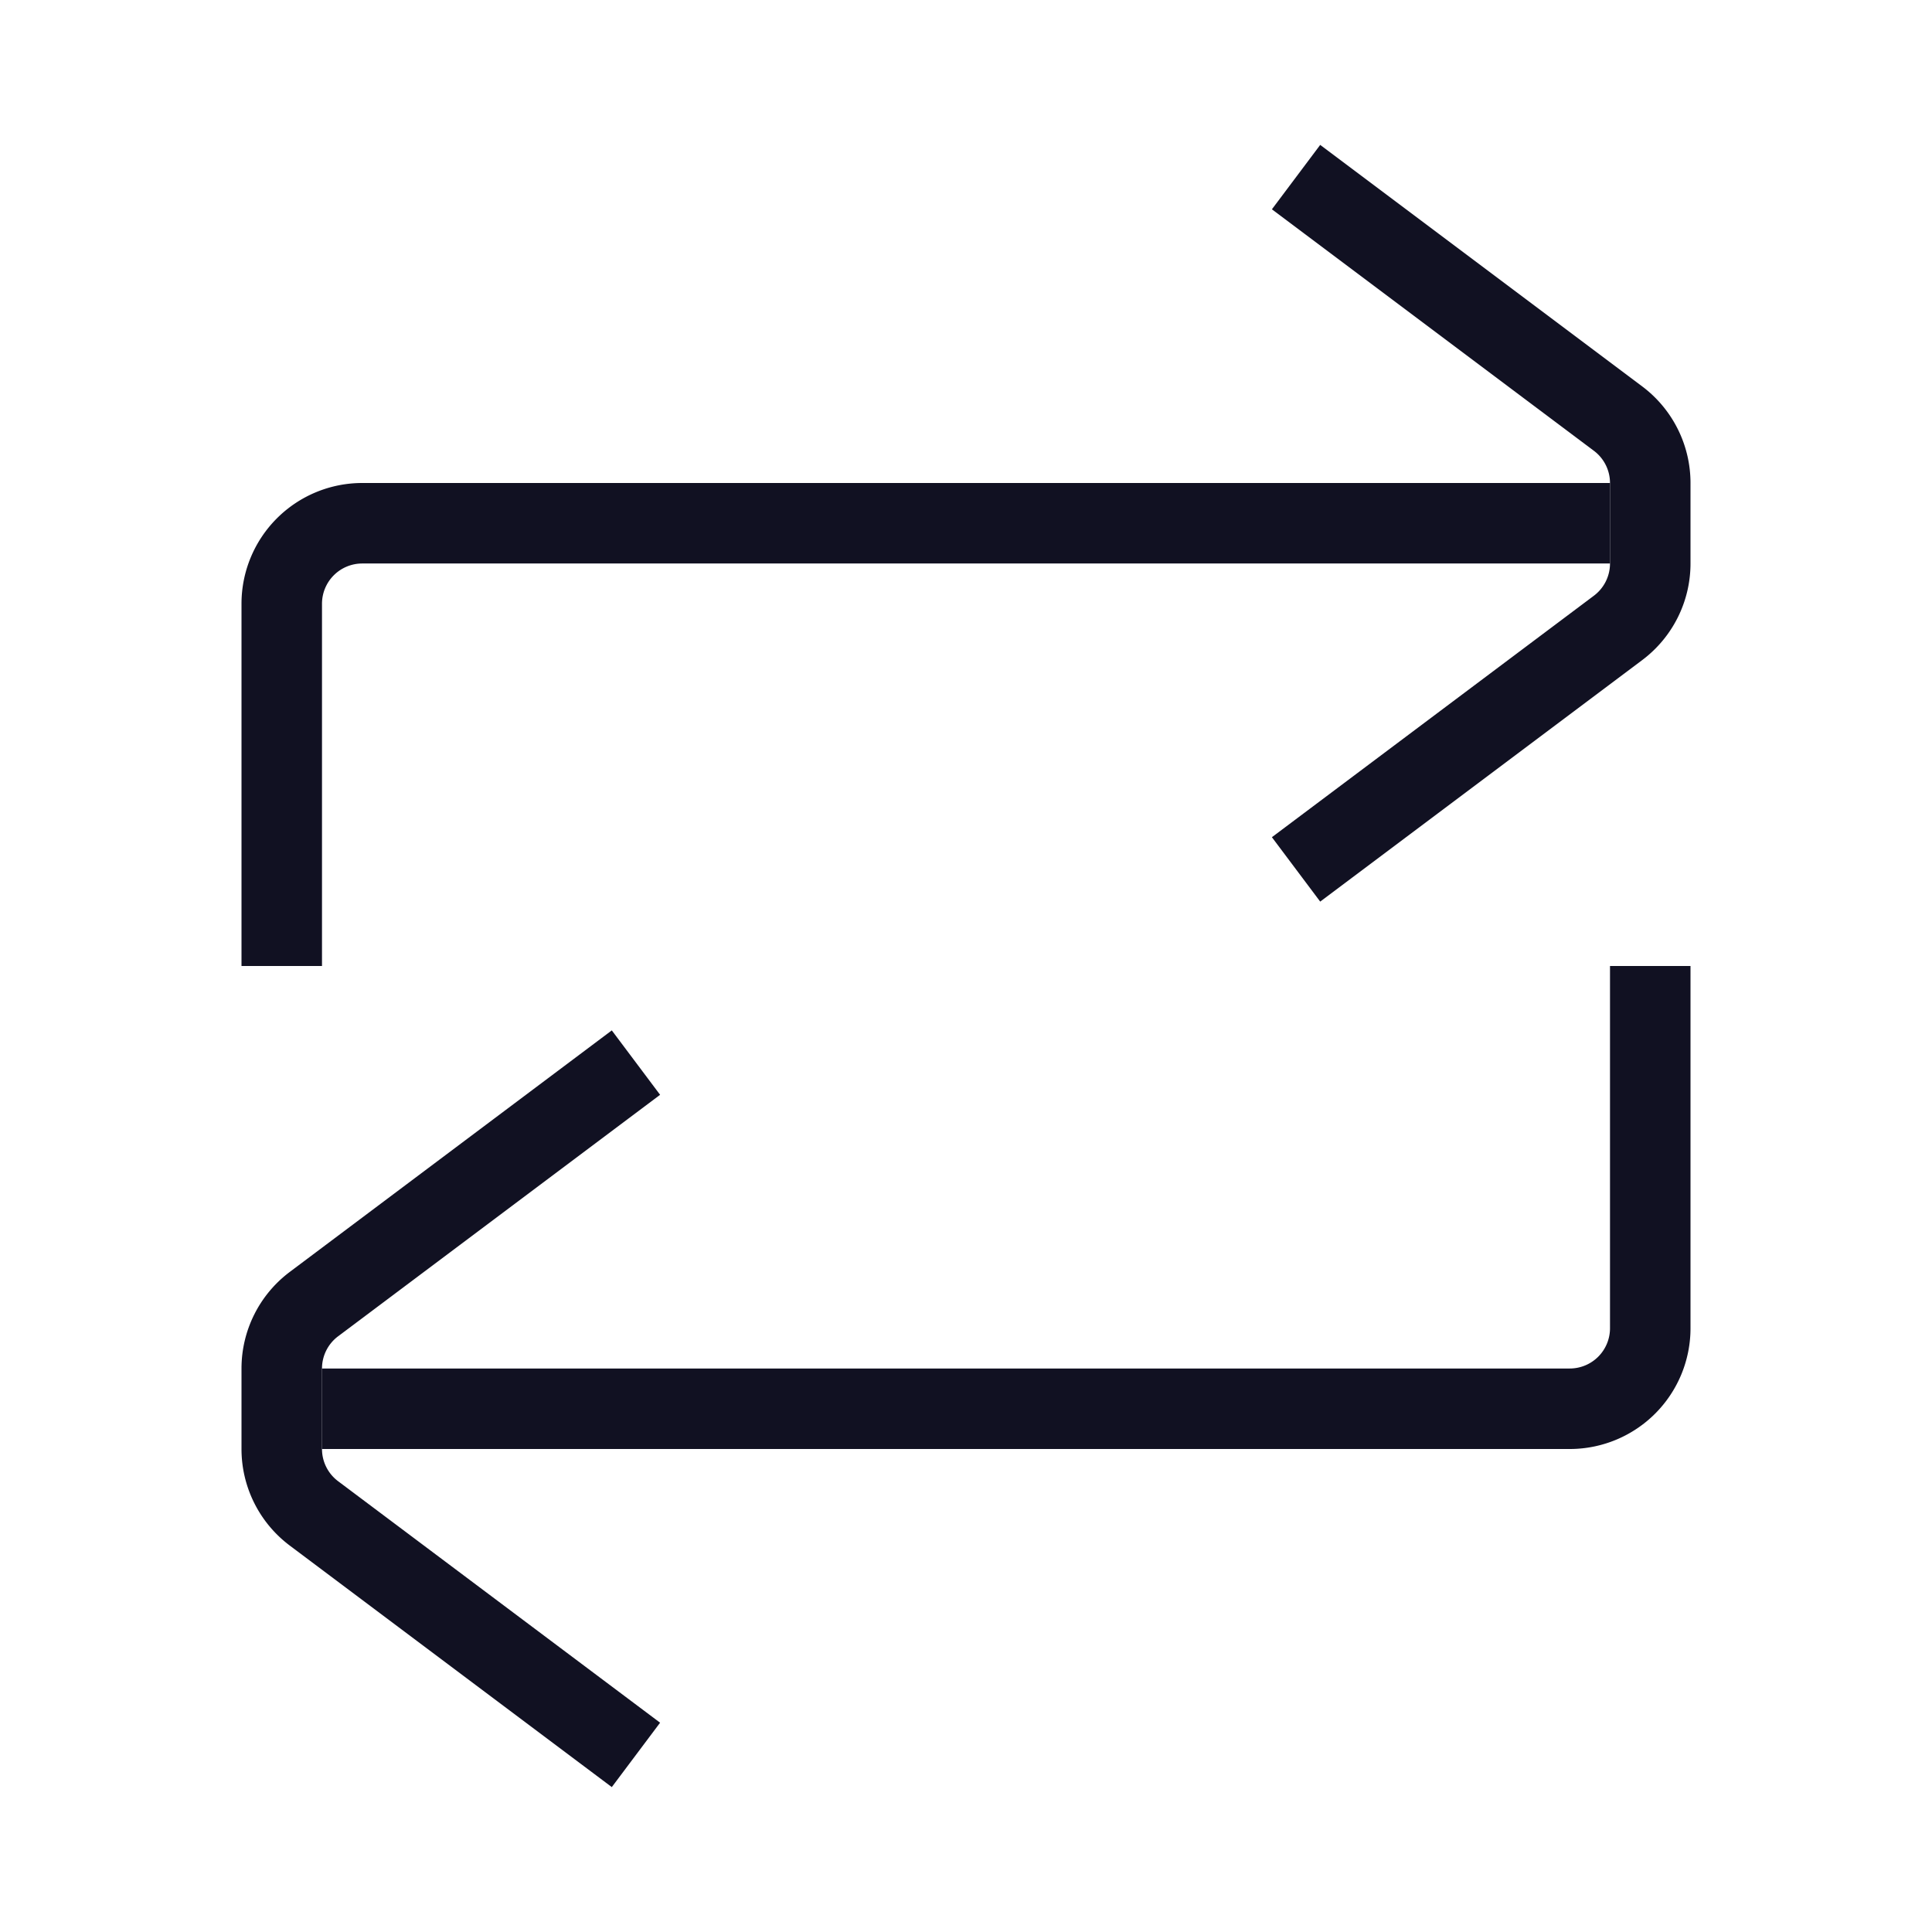 <svg id="Layer_1" data-name="Layer 1" xmlns="http://www.w3.org/2000/svg" viewBox="0 0 24 24"><title>unity-interface-24px-repeat</title><path d="M4.5,17.5h15a1,1,0,0,0,1-1v-4" style="fill:none;stroke:#112;stroke-linecap:square;stroke-linejoin:round"/><path d="M7.5,21.5,3.9,18.8a1,1,0,0,1-.4-.8V17a1,1,0,0,1,.4-.8l3.6-2.7" style="fill:none;stroke:#112;stroke-linecap:square;stroke-linejoin:round"/><path d="M19.5,6.5H4.5a1,1,0,0,0-1,1v4" style="fill:none;stroke:#112;stroke-linecap:square;stroke-linejoin:round"/><path d="M16.5,2.5l3.6,2.7a1,1,0,0,1,.4.8V7a1,1,0,0,1-.4.8l-3.6,2.7" style="fill:none;stroke:#112;stroke-linecap:square;stroke-linejoin:round"/></svg>